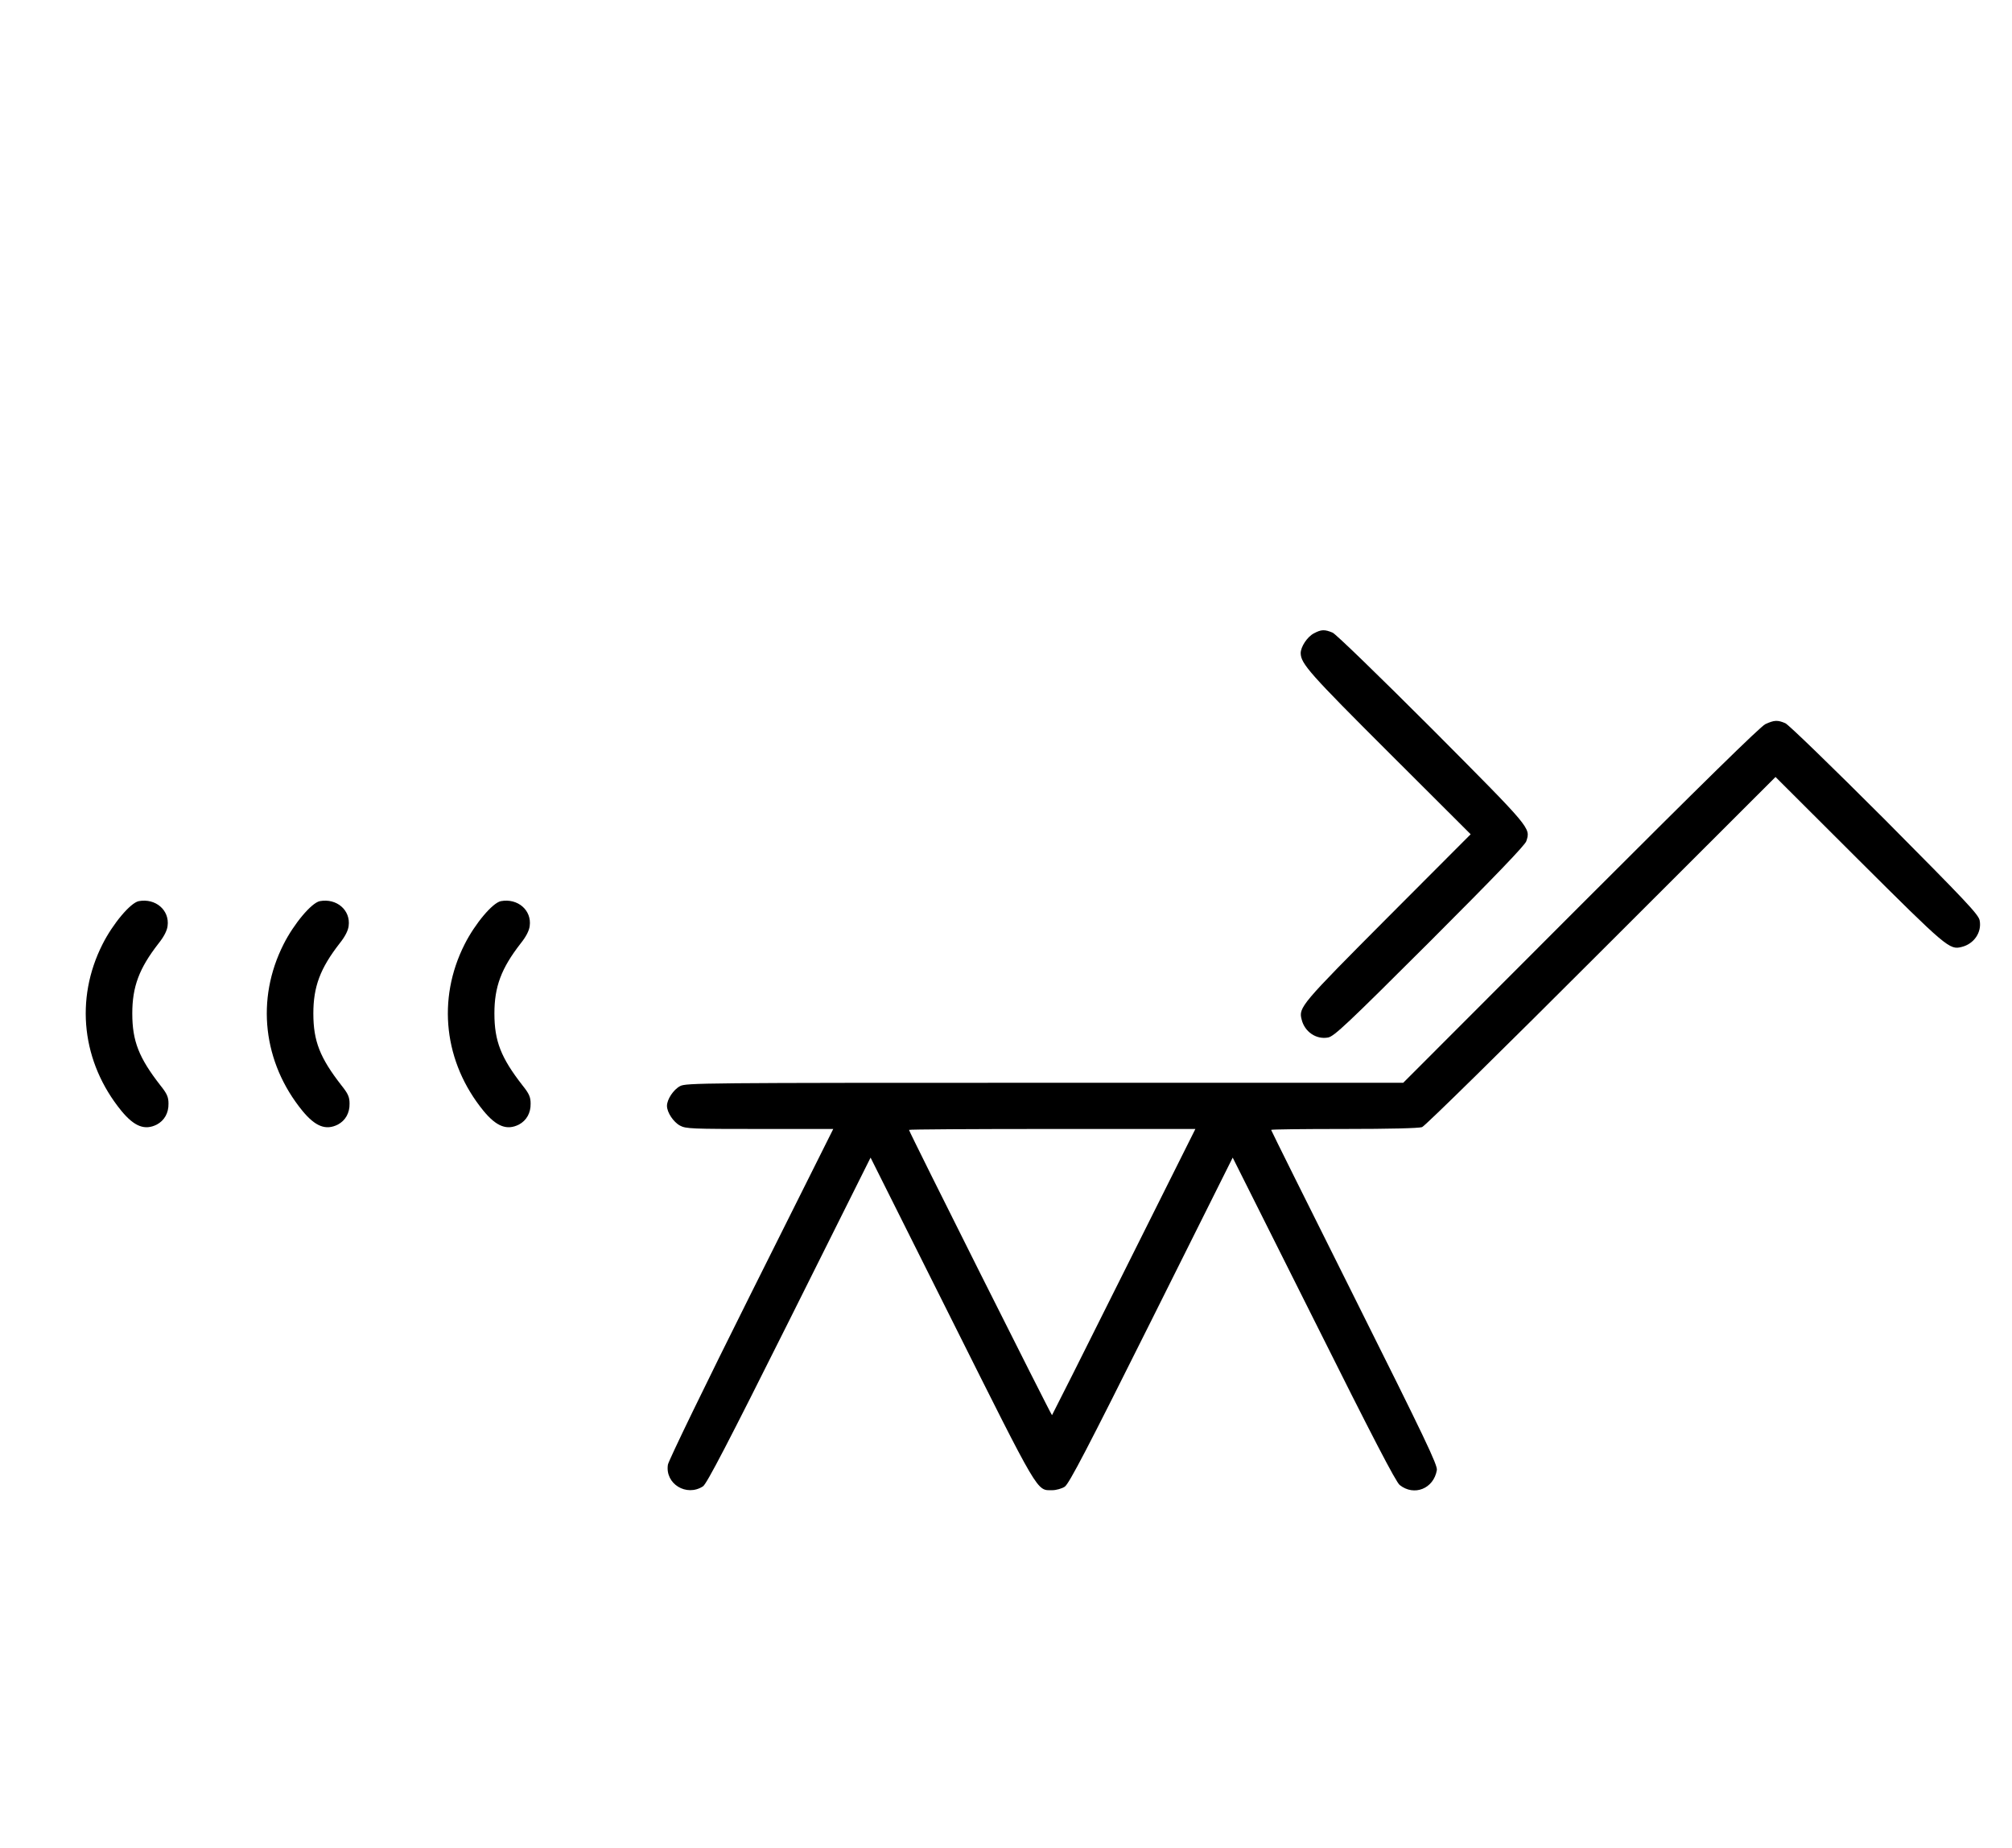 <?xml version="1.0" standalone="no"?>
<!DOCTYPE svg PUBLIC "-//W3C//DTD SVG 20010904//EN"
 "http://www.w3.org/TR/2001/REC-SVG-20010904/DTD/svg10.dtd">
<svg version="1.0" xmlns="http://www.w3.org/2000/svg"
 width="1089pt" height="1000pt" viewBox="0 0 1089 1000"
 preserveAspectRatio="xMidYMid meet">
<g transform="translate(0,1000) scale(0.1,-0.1)"
fill="#000000" stroke="none">
<path d="M7111 6572 c-36 -19 -71 -73 -71 -107 1 -57 49 -111 479 -540 l441
-440 -449 -450 c-468 -470 -483 -487 -466 -552 16 -67 79 -110 143 -98 32 5
105 74 550 518 358 358 515 522 523 544 24 73 30 65 -509 607 -290 290 -521
514 -539 522 -43 18 -61 18 -102 -4z"/>
<path d="M9555 6081 c-27 -13 -340 -320 -1000 -980 l-960 -961 -1940 0 c-1860
0 -1942 -1 -1974 -18 -36 -19 -71 -72 -71 -107 0 -35 35 -88 71 -107 31 -17
65 -18 431 -18 l398 0 -445 -890 c-246 -492 -447 -906 -450 -927 -16 -104 101
-175 190 -117 20 13 134 232 467 898 l440 881 439 -877 c478 -955 459 -923
544 -923 22 0 53 9 68 19 23 15 124 209 469 900 l440 881 438 -874 c321 -643
445 -881 466 -898 78 -62 184 -20 201 81 4 27 -61 164 -446 934 -248 496 -451
904 -451 907 0 3 177 5 394 5 250 0 405 4 423 10 16 6 439 422 970 953 l943
942 452 -451 c473 -471 490 -486 555 -469 67 16 110 79 98 143 -5 32 -74 104
-513 546 -290 290 -521 514 -539 522 -42 18 -60 17 -108 -5z m-3471 -2963
c-212 -425 -388 -775 -390 -777 -3 -3 -774 1534 -774 1544 0 3 349 5 775 5
l775 0 -386 -772z"/>
<path d="M751 5123 c-45 -9 -140 -122 -196 -233 -151 -298 -112 -640 102 -902
70 -85 127 -107 192 -74 41 22 64 63 63 113 0 36 -8 54 -44 99 -116 149 -152
239 -152 389 0 145 37 244 142 379 29 36 46 69 49 94 12 86 -65 152 -156 135z"/>
<path d="M1731 5123 c-45 -9 -140 -122 -196 -233 -151 -298 -112 -640 102
-902 70 -85 127 -107 192 -74 41 22 64 63 63 113 0 36 -8 54 -44 99 -116 149
-152 239 -152 389 0 145 37 244 142 379 29 36 46 69 49 94 12 86 -65 152 -156
135z"/>
<path d="M2711 5123 c-45 -9 -140 -122 -196 -233 -151 -298 -112 -640 102
-902 70 -85 127 -107 192 -74 41 22 64 63 63 113 0 36 -8 54 -44 99 -116 149
-152 239 -152 389 0 145 37 244 142 379 29 36 46 69 49 94 12 86 -65 152 -156
135z"/>
</g>
</svg>
